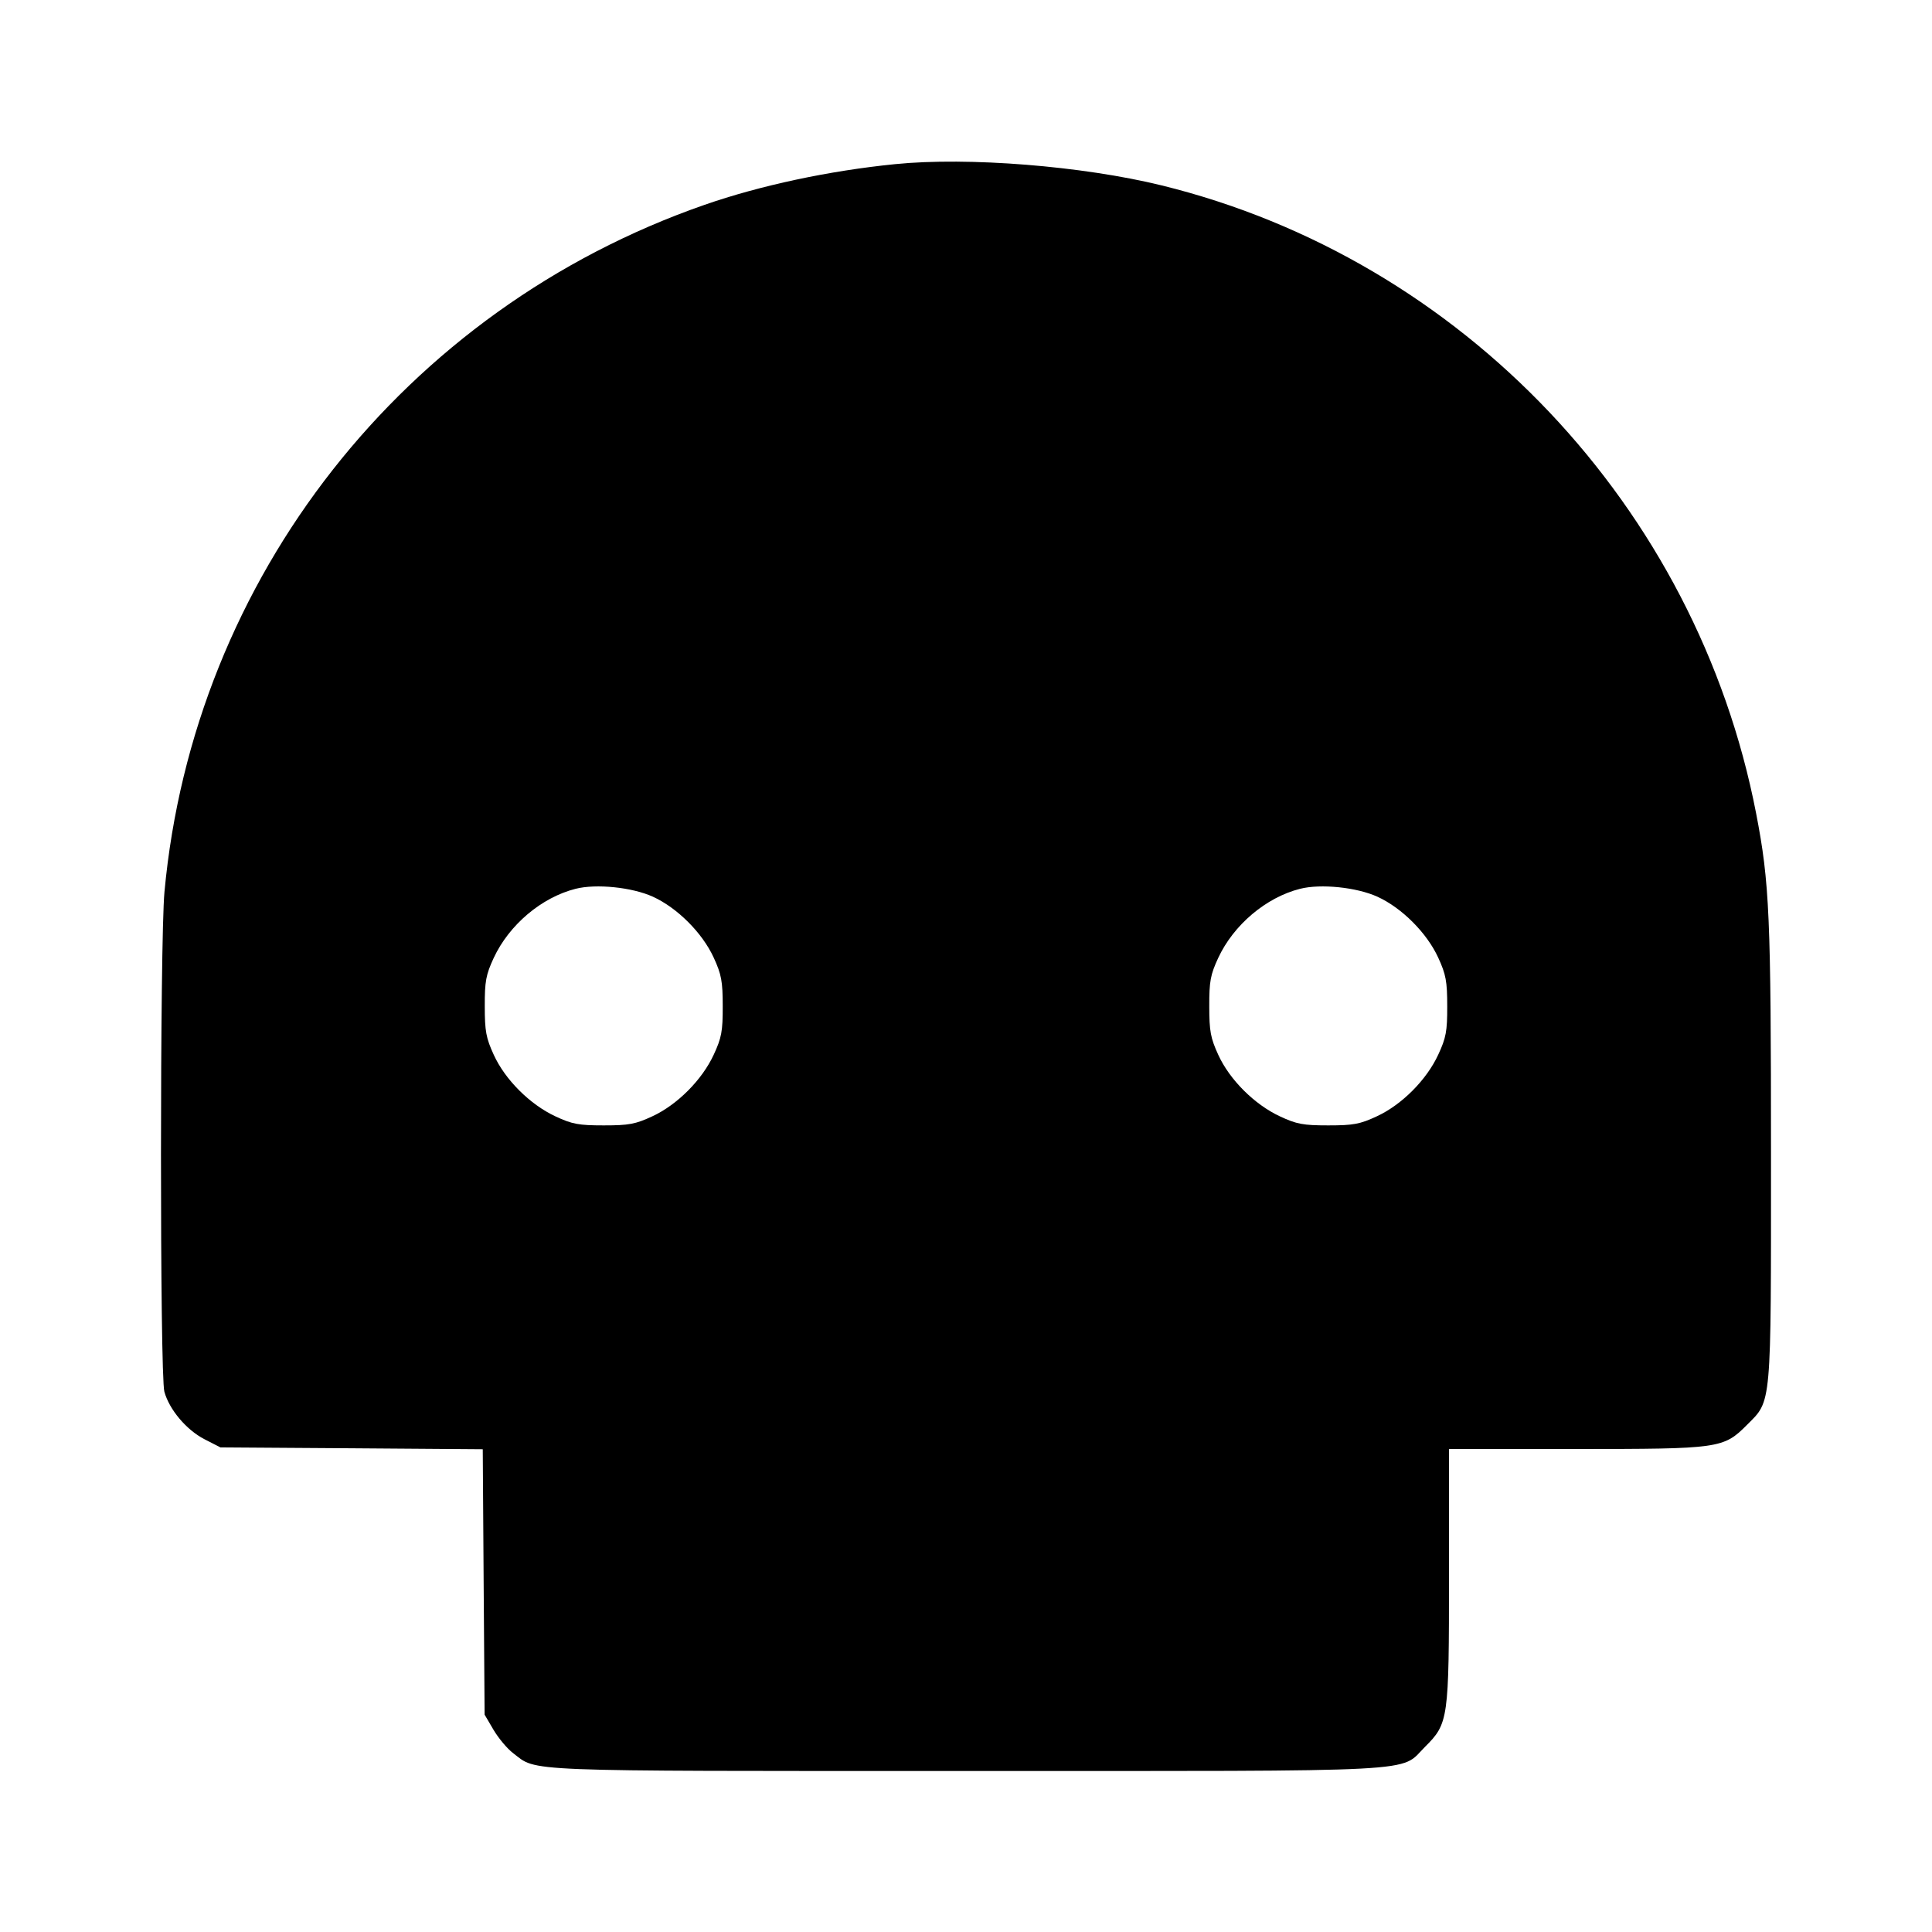 <svg viewBox="0 0 24 24" xmlns="http://www.w3.org/2000/svg"><path d="M11.120 2.039 C 10.299 2.121,9.443 2.304,8.751 2.545 C 5.024 3.842,2.403 7.177,2.043 11.080 C 1.986 11.693,1.985 17.085,2.042 17.289 C 2.104 17.512,2.316 17.763,2.539 17.878 L 2.738 17.980 4.367 17.991 L 5.997 18.003 6.008 19.651 L 6.020 21.300 6.131 21.489 C 6.192 21.592,6.301 21.723,6.374 21.778 C 6.680 22.011,6.390 22.000,11.998 22.000 C 17.783 22.000,17.381 22.021,17.701 21.701 C 17.994 21.409,18.000 21.362,18.000 19.573 L 18.000 18.000 19.573 18.000 C 21.362 18.000,21.409 17.994,21.701 17.701 C 22.010 17.392,22.000 17.504,22.000 14.343 C 22.000 11.380,21.982 10.965,21.815 10.103 C 21.077 6.296,18.165 3.221,14.430 2.303 C 13.446 2.062,12.028 1.948,11.120 2.039 M8.110 11.139 C 8.415 11.278,8.725 11.589,8.866 11.896 C 8.962 12.105,8.978 12.191,8.978 12.500 C 8.979 12.810,8.963 12.893,8.867 13.100 C 8.722 13.415,8.413 13.724,8.104 13.867 C 7.894 13.965,7.811 13.980,7.500 13.980 C 7.190 13.980,7.107 13.965,6.900 13.868 C 6.584 13.721,6.275 13.413,6.134 13.104 C 6.038 12.895,6.022 12.809,6.022 12.500 C 6.021 12.190,6.037 12.107,6.133 11.900 C 6.324 11.489,6.727 11.148,7.150 11.041 C 7.407 10.976,7.852 11.022,8.110 11.139 M17.110 11.139 C 17.415 11.278,17.725 11.589,17.866 11.896 C 17.962 12.105,17.978 12.191,17.978 12.500 C 17.979 12.810,17.963 12.893,17.867 13.100 C 17.722 13.415,17.413 13.724,17.104 13.867 C 16.894 13.965,16.811 13.980,16.500 13.980 C 16.190 13.980,16.107 13.965,15.900 13.868 C 15.584 13.721,15.275 13.413,15.134 13.104 C 15.038 12.895,15.022 12.809,15.022 12.500 C 15.021 12.190,15.037 12.107,15.133 11.900 C 15.324 11.489,15.727 11.148,16.150 11.041 C 16.407 10.976,16.852 11.022,17.110 11.139 " stroke="none" fill-rule="evenodd" fill="black"></path></svg>